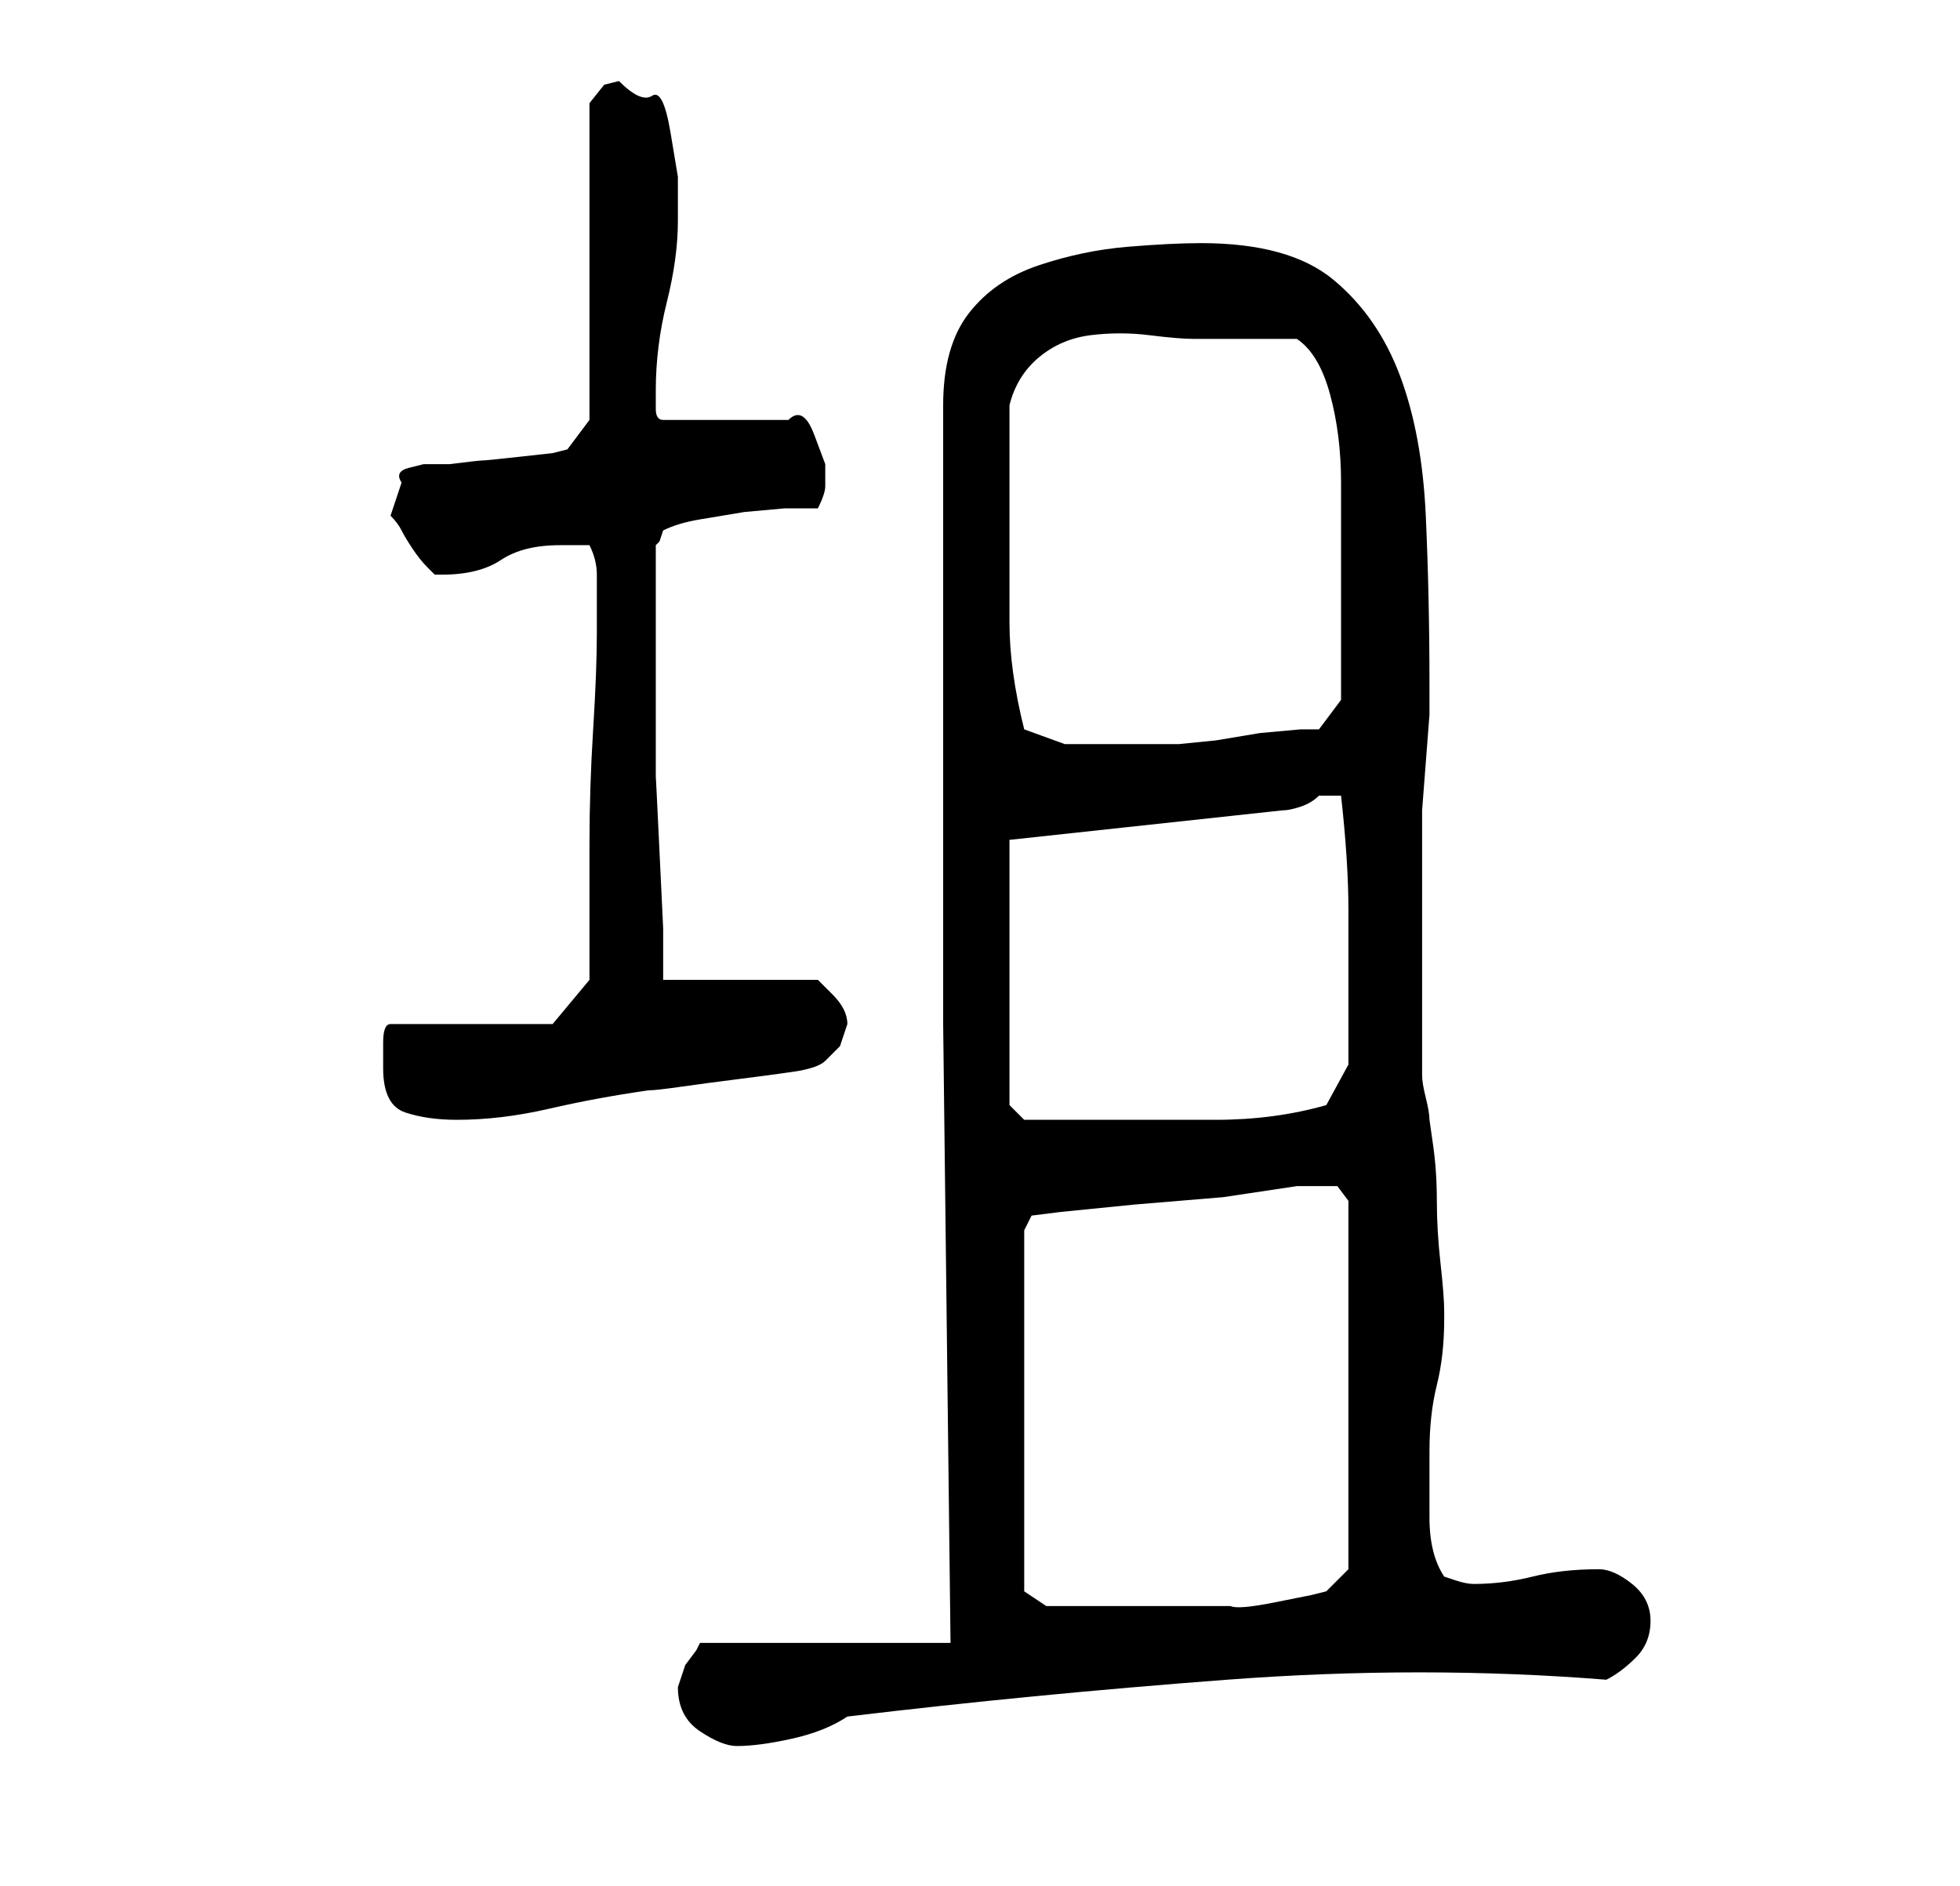 <?xml version="1.0" standalone="no"?>
<!DOCTYPE svg PUBLIC "-//W3C//DTD SVG 1.1//EN" "http://www.w3.org/Graphics/SVG/1.1/DTD/svg11.dtd" >
<svg xmlns="http://www.w3.org/2000/svg" xmlns:xlink="http://www.w3.org/1999/xlink" version="1.1" viewBox="-10 0 266 256">
   <path fill="currentColor"
d="M82 229q0 4 3 6t5 2q3 0 7.5 -1t7.5 -3q25 -3 51.5 -5t51.5 0q2 -1 4 -3t2 -5t-2.5 -5t-4.5 -2q-5 0 -9 1t-8 1q-1 0 -2.5 -0.5l-1.5 -0.5q-2 -3 -2 -8v-9q0 -5 1 -9t1 -9v-1q0 -2 -0.5 -6.5t-0.5 -8.5t-0.5 -7.5l-0.5 -3.5q0 -1 -0.5 -3t-0.5 -3v-16v-16v-4t0.5 -6.5
t0.5 -6.5v-4q0 -12 -0.5 -23t-3.5 -19t-9 -13t-18 -5q-4 0 -10 0.5t-12 2.5t-9.5 6.5t-3.5 12.5v74v10l1 84h-34l-0.5 1t-1.5 2l-0.5 1.5zM129 216v-49l1 -2l4 -0.5t10 -1l12 -1t10 -1.5h3h2.5t1.5 2v50l-3 3l-2 0.5t-5 1t-6 0.5h-5h-12h-8zM42 145q0 5 3 6t7 1
q6 0 12.5 -1.5t13.5 -2.5q1 0 4.5 -0.5t7.5 -1t7.5 -1t4.5 -1.5l0.5 -0.5l1.5 -1.5l0.5 -1.5l0.5 -1.5q0 -2 -2 -4l-2 -2h-21v-7t-0.5 -10.5t-0.5 -10v-6.5v-13v-12l0.5 -0.5t0.5 -1.5q2 -1 5 -1.5l6 -1t5.5 -0.5h4.5q1 -2 1 -3v-3t-1.5 -4t-3.5 -2h-17q-1 0 -1 -1.5v-2.5
q0 -6 1.5 -12t1.5 -11v-6t-1 -6t-2.5 -5t-4.5 -2l-2 0.5t-2 2.5v43l-3 4l-2 0.5t-4.5 0.5t-5 0.5t-4.5 0.5h-3.5t-2 0.5t-1 2l-1.5 4.5q1 1 1.5 2t1.5 2.5t2 2.5l1 1h1q5 0 8 -2t8 -2h1.5h2.5q1 2 1 4v3v5q0 5 -0.5 13t-0.5 15.5v13v5.5l-5 6h-22q-1 0 -1 2.5v3.5zM127 150
v-36l37 -4q1 0 2.5 -0.5t2.5 -1.5h1h2q1 9 1 15.5v14.5v6.5t-3 5.5q-7 2 -15 2h-15h-3h-4h-3h-1zM129 99q-2 -8 -2 -14.5v-14.5v-15q1 -4 4 -6.5t7 -3t8 0t6 0.5h14q3 2 4.5 7.5t1.5 12v13v10.5v6l-3 4h-2.5t-5.5 0.5l-6 1t-5 0.5h-9h-6.5t-5.5 -2z" />
</svg>
